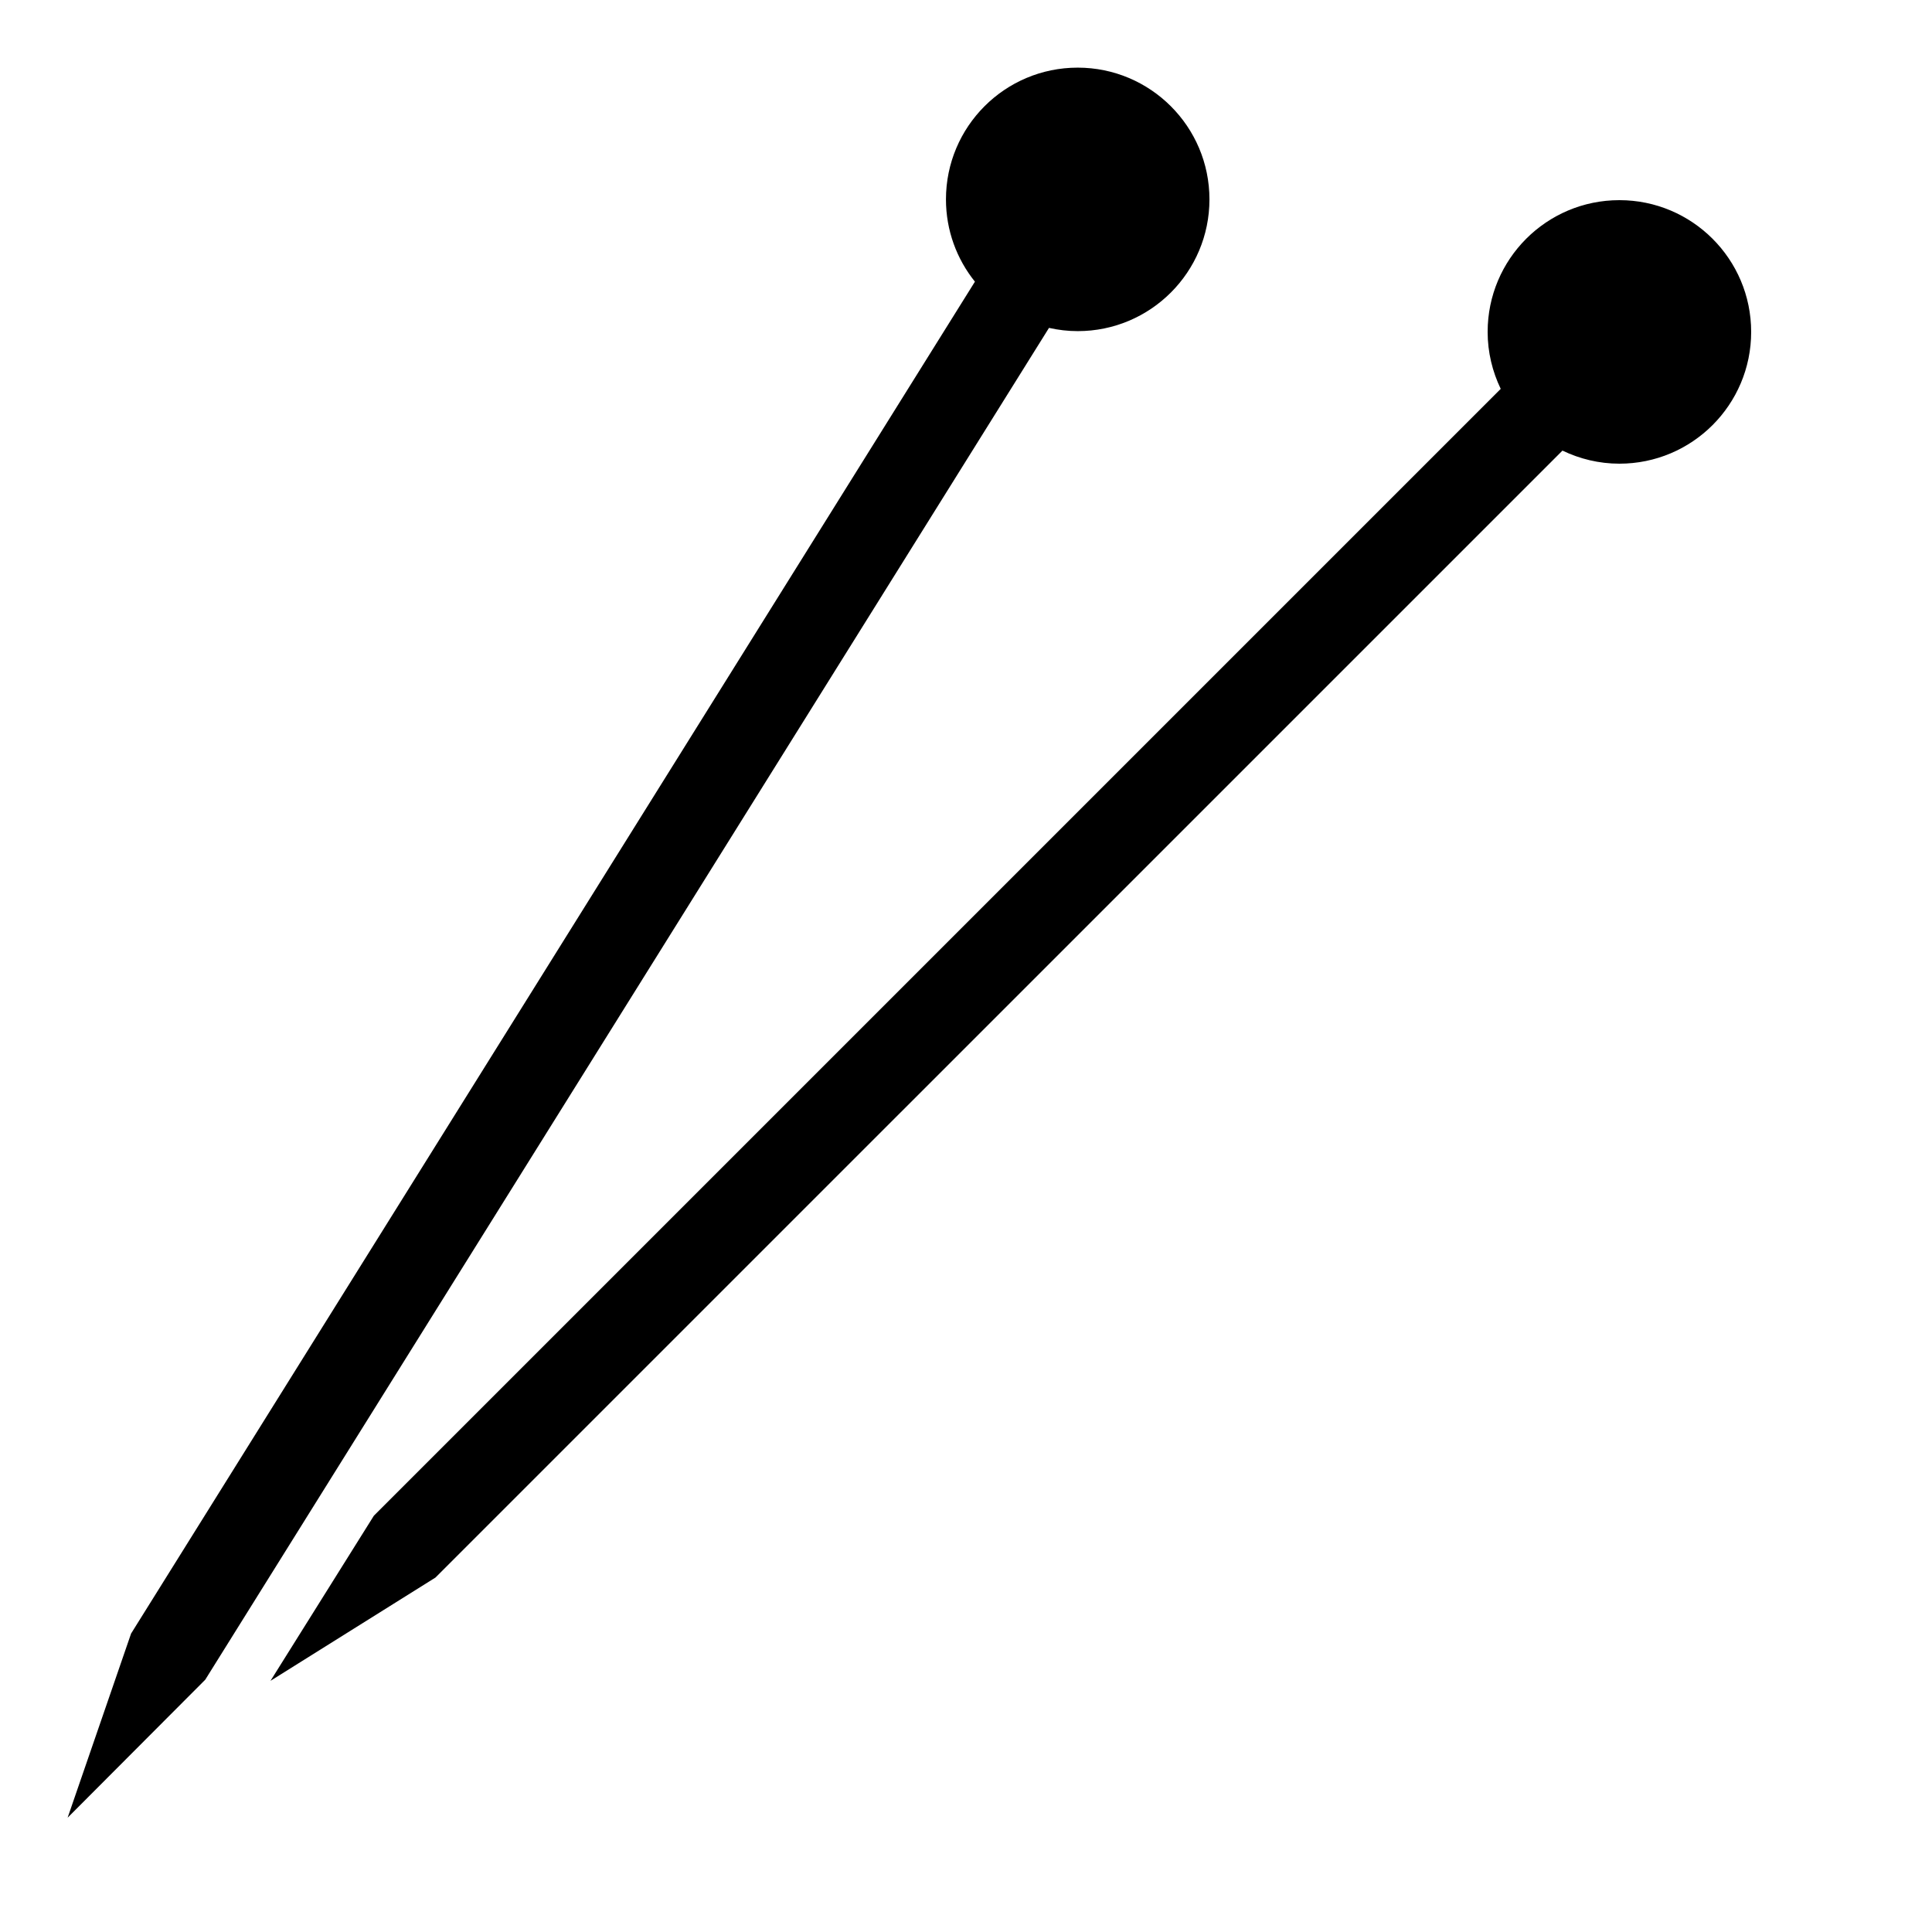 <?xml version="1.0" encoding="utf-8"?>
<!-- Generator: Adobe Illustrator 16.2.1, SVG Export Plug-In . SVG Version: 6.00 Build 0)  -->
<!DOCTYPE svg PUBLIC "-//W3C//DTD SVG 1.1//EN" "http://www.w3.org/Graphics/SVG/1.1/DTD/svg11.dtd">
<svg version="1.1"
	 id="Layer_1" sodipodi:docname="noun_project_1464.svg" inkscape:version="0.48.2 r9819" xmlns:cc="http://creativecommons.org/ns#" xmlns:inkscape="http://www.inkscape.org/namespaces/inkscape" xmlns:svg="http://www.w3.org/2000/svg" xmlns:sodipodi="http://sodipodi.sourceforge.net/DTD/sodipodi-0.dtd" xmlns:rdf="http://www.w3.org/1999/02/22-rdf-syntax-ns#" xmlns:dc="http://purl.org/dc/elements/1.1/"
	 xmlns="http://www.w3.org/2000/svg" xmlns:xlink="http://www.w3.org/1999/xlink" x="0px" y="0px" width="100px" height="100px"
	 viewBox="0 0 100 100" enable-background="new 0 0 100 100" xml:space="preserve">
<path id="path3160" d="M10.62,86.947l43.676-69.975c0.479,0.107,0.976,0.167,1.486,0.167c3.766,0,6.819-3.053,6.819-6.819
	c0-3.766-3.057-6.819-6.819-6.819c-3.767,0-6.819,3.053-6.819,6.819c0,1.613,0.562,3.092,1.499,4.259L6.786,84.551l-0.001,0.001
	L3.5,94.084l7.12-7.139 M19.35,78.455L14,87l8.546-5.35v-0.002l58.327-58.325C81.766,23.752,82.764,24,83.82,24
	c3.766,0,6.82-3.053,6.82-6.82s-3.057-6.82-6.82-6.82c-3.771,0-6.82,3.054-6.82,6.82c0,1.057,0.248,2.054,0.677,2.948L19.35,78.455"
	/>
</svg>
